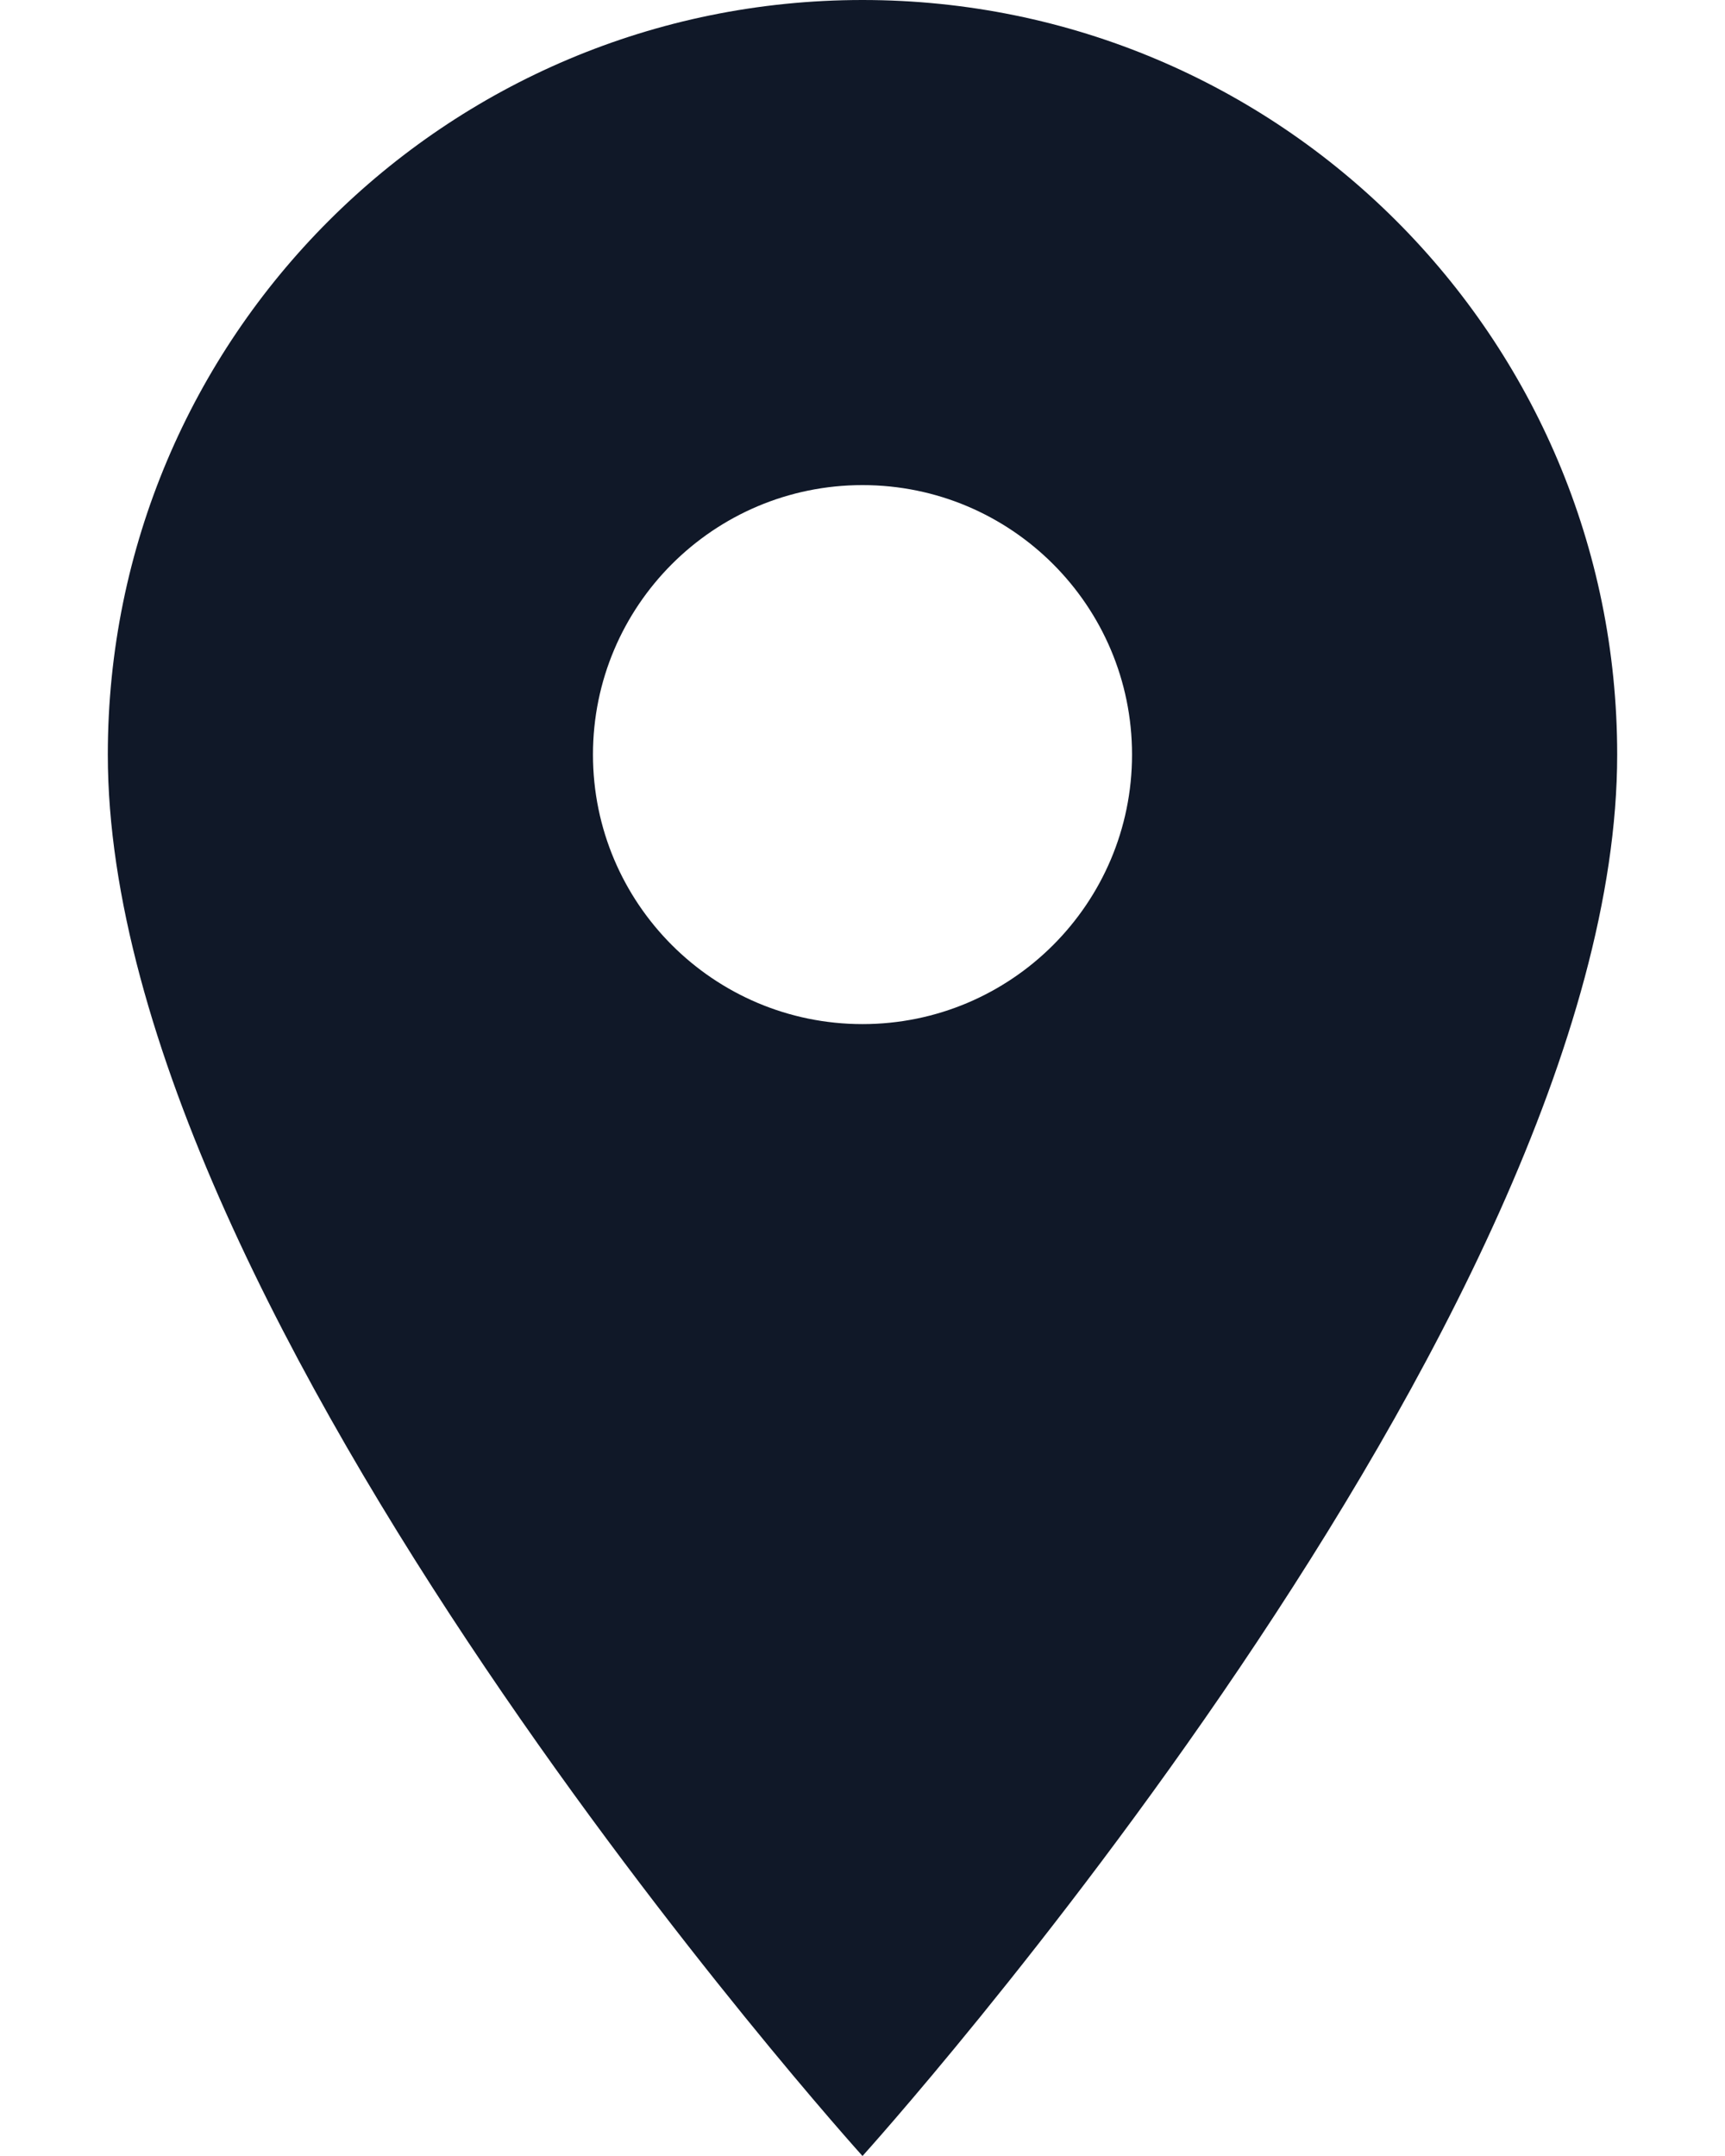 <svg width="8" height="10" viewBox="0 0 8 10" fill="none" xmlns="http://www.w3.org/2000/svg">
<path d="M4 0C2.065 0 0.5 1.565 0.5 3.5C0.5 6.125 4 10 4 10C4 10 7.5 6.125 7.5 3.5C7.5 1.565 5.935 0 4 0ZM4 4.75C3.31 4.75 2.75 4.19 2.75 3.5C2.75 2.81 3.31 2.25 4 2.25C4.69 2.25 5.25 2.81 5.25 3.5C5.25 4.19 4.69 4.75 4 4.75Z" fill="#101828"/>
</svg>
